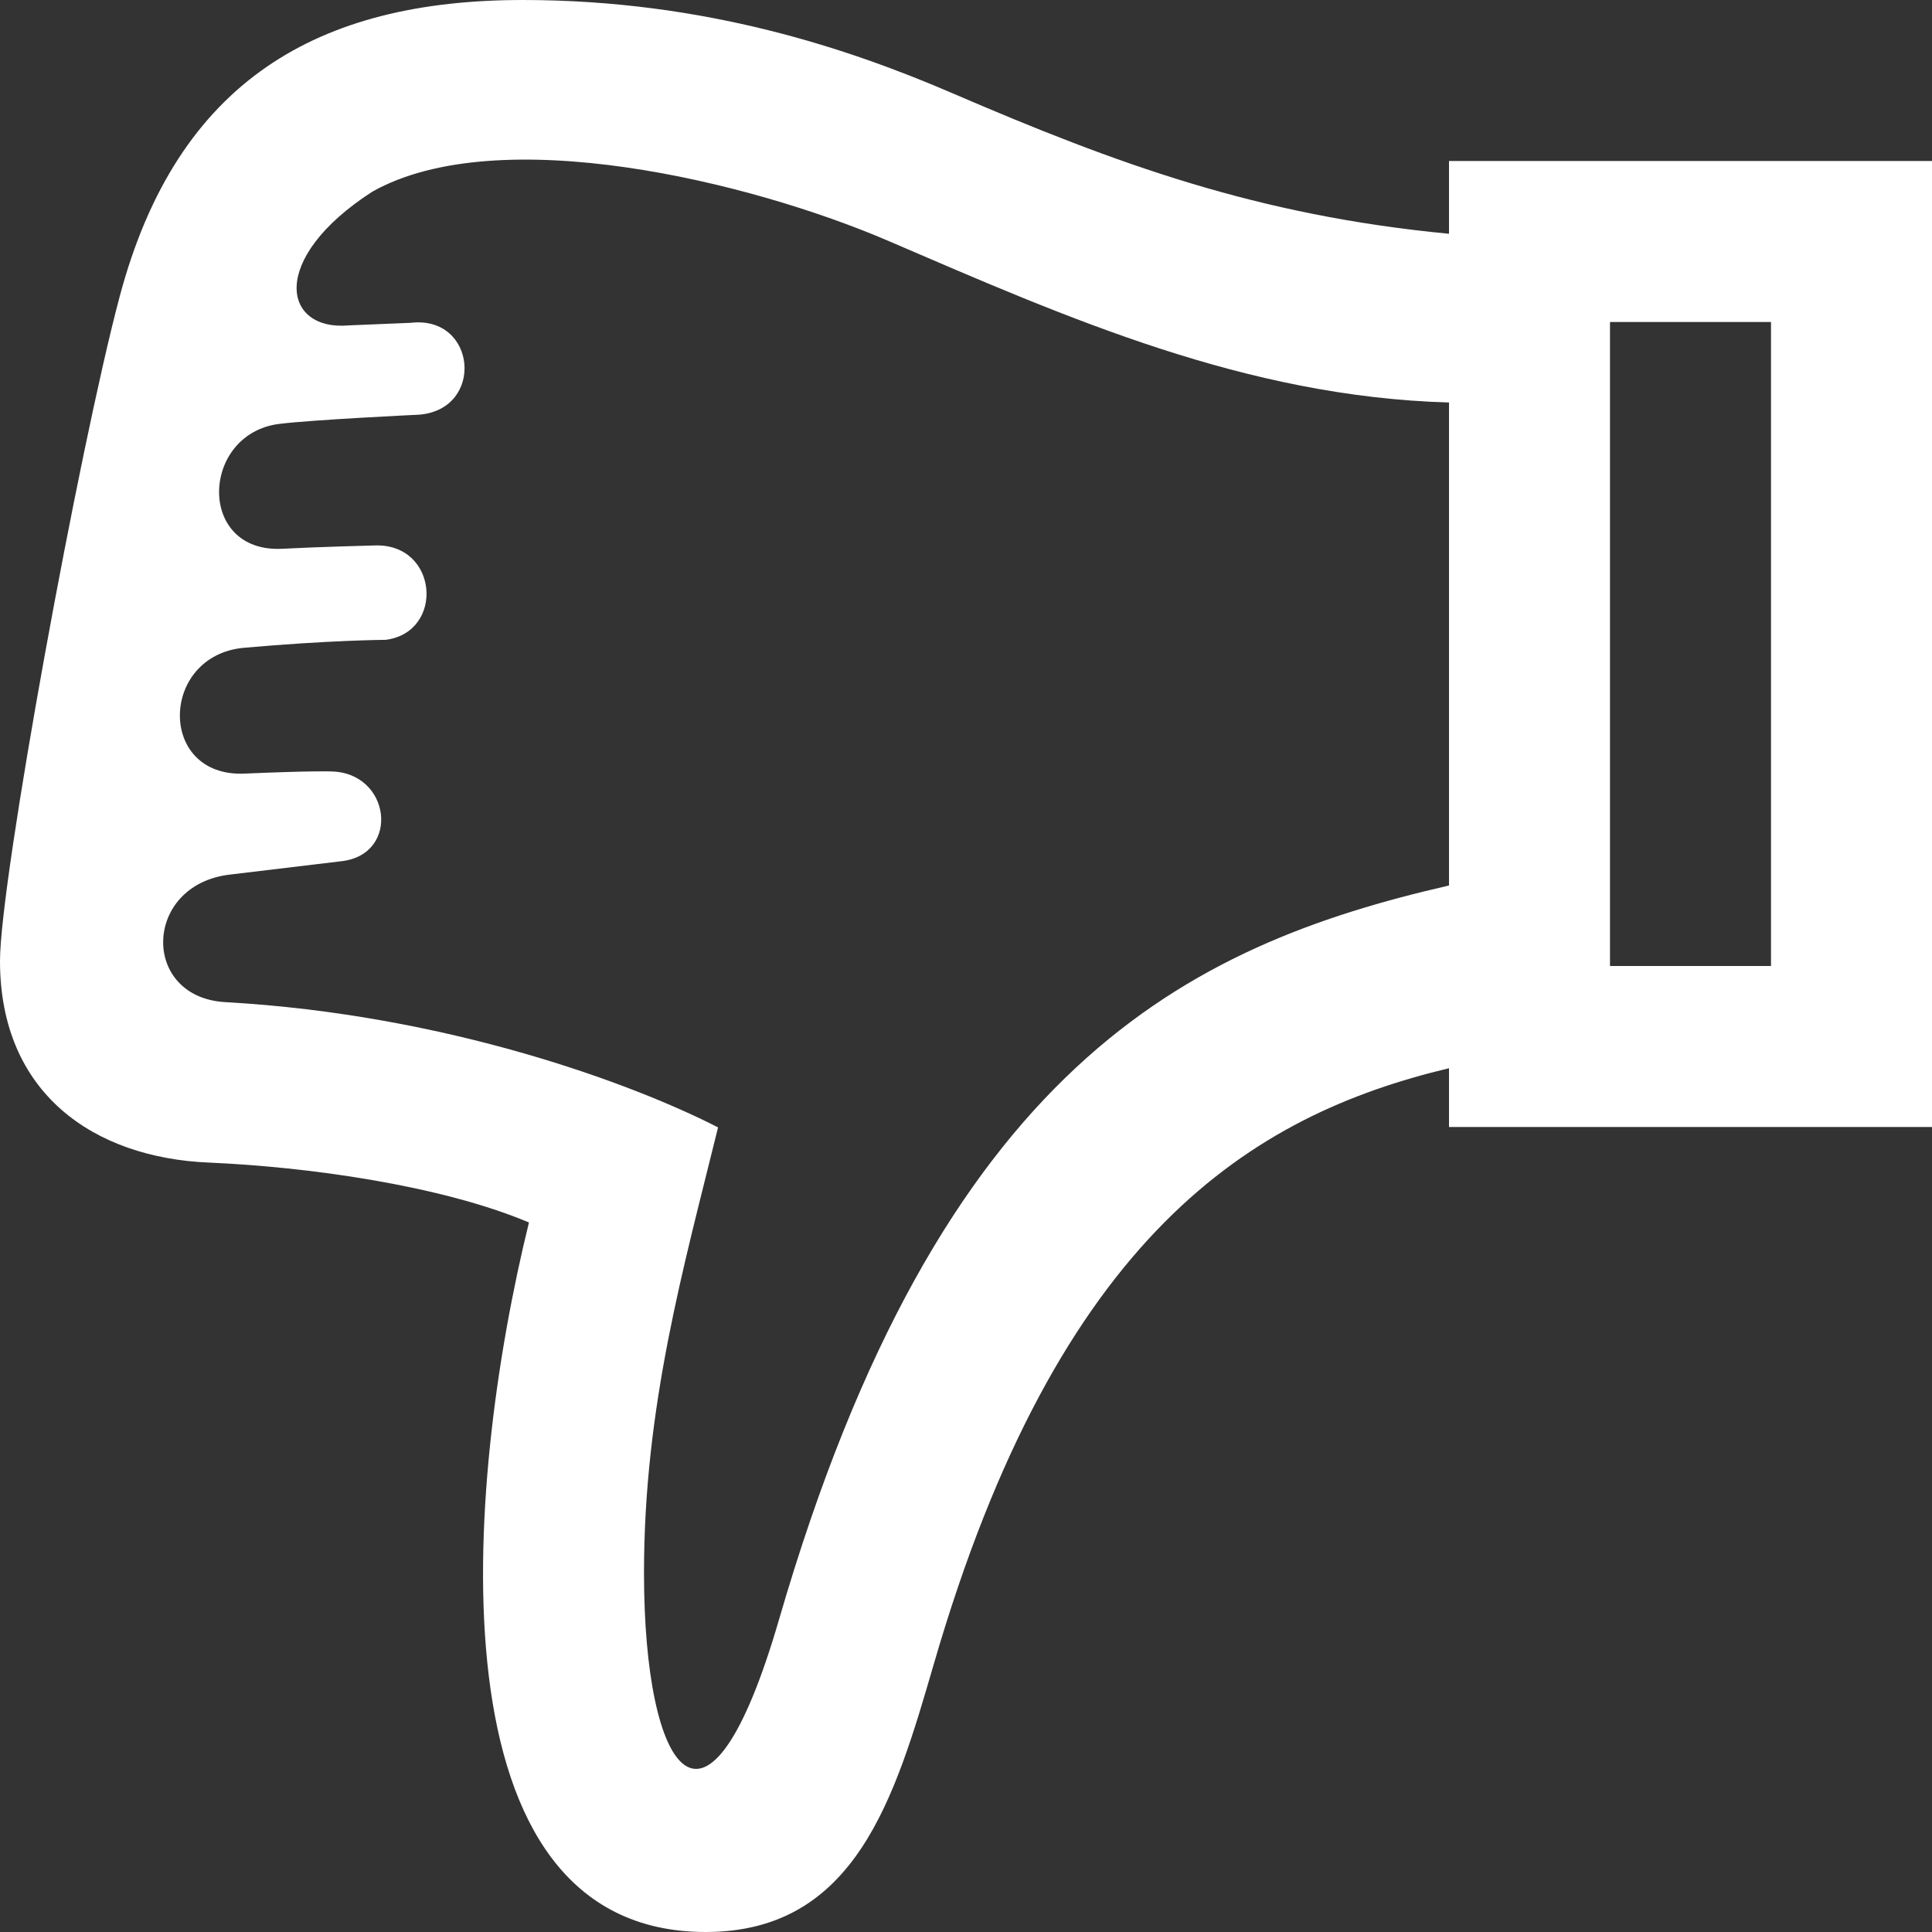 <svg width="130" height="130" viewBox="0 0 130 130" fill="none" xmlns="http://www.w3.org/2000/svg">
<rect x="0" y="0" width="130" height="130" fill="#333333" stroke="none"/>
<g clip-path="url(#clip0_23_15)">
<path d="M3.8147e-06 64.653C3.8147e-06 59.237 5.341 30.133 8.049 19.966C11.917 5.4 21.434 0 35.181 0C47.547 0 57.276 3.342 64.085 6.272C75.189 11.055 84.619 14.5 97.5 15.73V10.833L130 10.833V75.833H97.5V71.879C84.207 75.048 71.218 83.07 62.833 111.973C60.217 120.965 57.568 130 47.488 130C28.811 130 31.211 100.04 35.593 82.257C29.602 79.733 20.605 78.509 14.051 78.228C6.327 77.903 3.8147e-06 73.58 3.8147e-06 64.653ZM108.333 65H119.167V21.667H108.333V65ZM22.994 57.947L15.443 58.852C9.62 59.551 9.457 67.112 15.167 67.432C30.057 68.266 42.575 72.919 48.317 75.86C45.987 85.329 43.333 94.618 43.333 105.836C43.333 119.405 47.564 125.694 52.428 108.945C63.223 71.793 79.82 63.64 97.5 59.583V27.083C83.845 26.693 71.933 21.445 59.805 16.223C50.429 12.188 33.54 8.125 25.052 12.897C18.038 17.425 19.018 22.29 23.47 21.894L27.647 21.721C32.061 21.212 32.63 27.506 28.237 27.901C28.237 27.901 21.082 28.237 18.785 28.524C13.498 29.19 13.217 37.229 19.002 36.925C21.477 36.795 25.193 36.703 25.193 36.703C29.51 36.535 29.933 42.542 25.957 43.052C25.957 43.052 22.089 43.079 16.418 43.588C10.747 44.097 10.579 52.303 16.44 52.054C21.141 51.854 22.23 51.908 22.23 51.908C26.293 51.935 26.97 57.476 22.994 57.947Z" fill="white"/>
</g>
<defs>
<clipPath id="clip0_23_15">
<rect width="130" height="130" fill="white" transform="matrix(-1 0 0 1 130 0)"/>
</clipPath>
</defs>
</svg>
